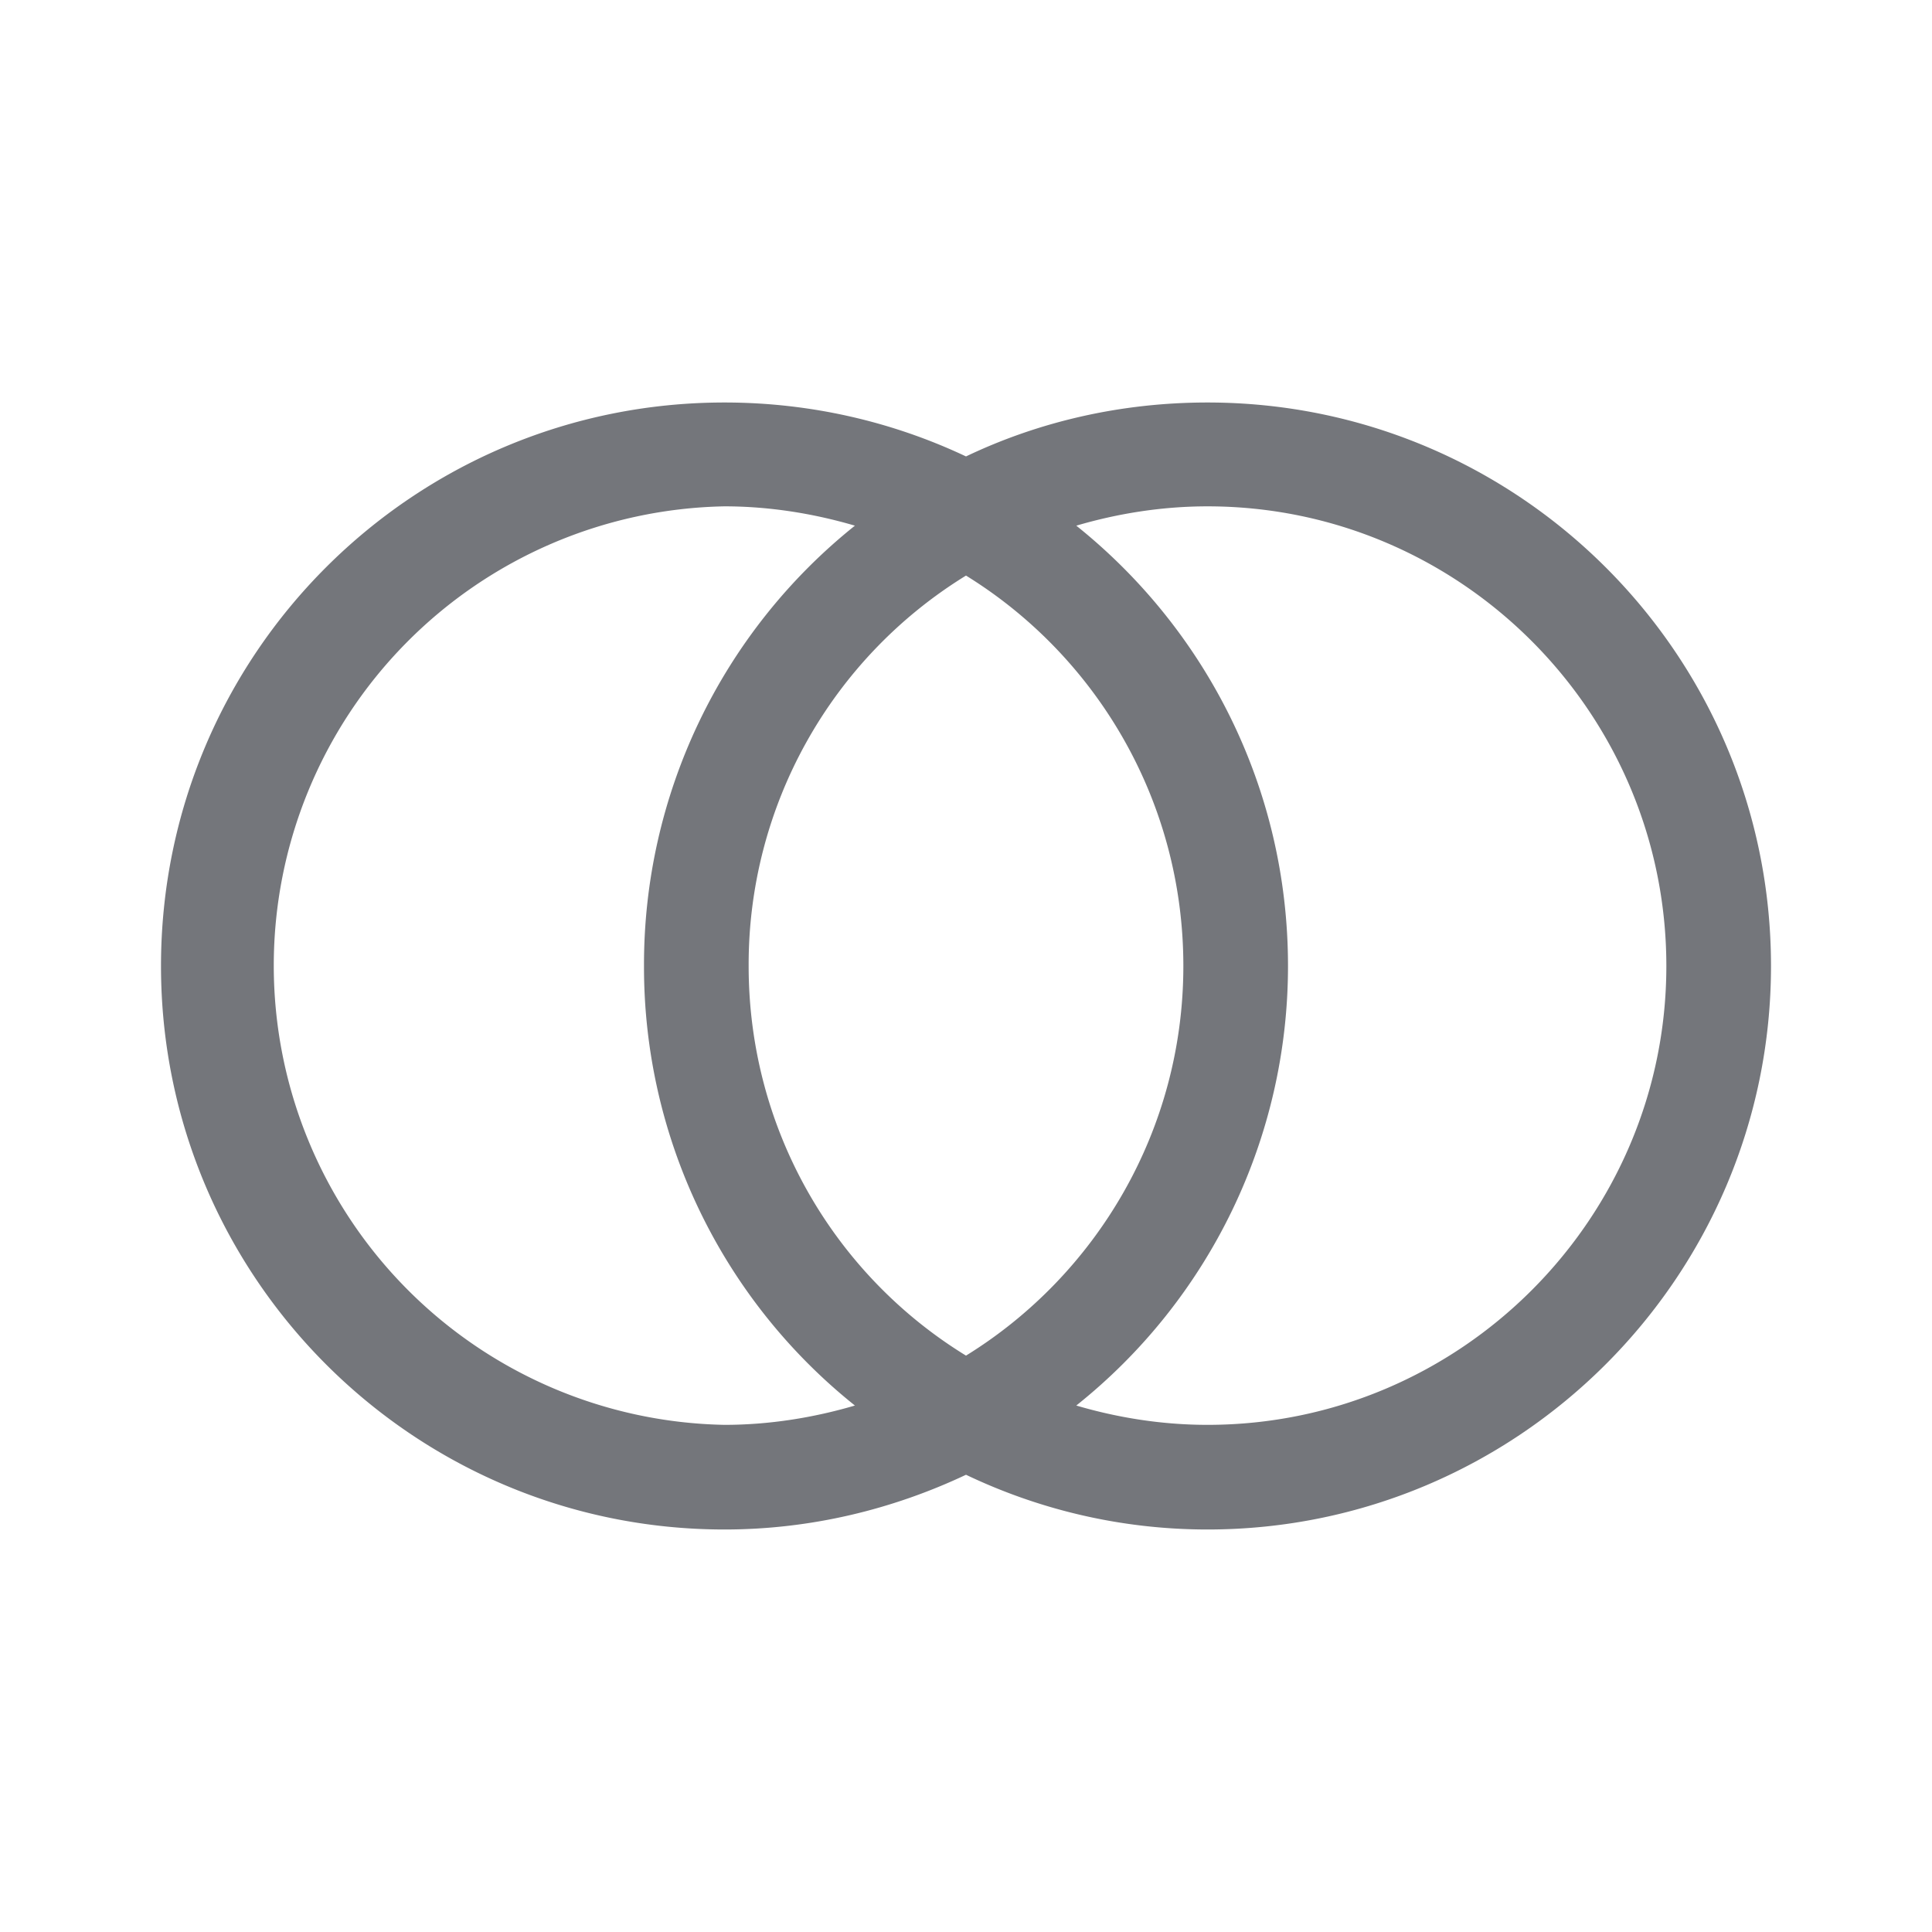<svg xmlns="http://www.w3.org/2000/svg" fill="none" viewBox="0 0 24 24" focusable="false"><path fill="#74767B" fill-rule="evenodd" d="M12 18.32c-.91.43-1.93.68-3 .68-3.87 0-7-3.14-7-7 0-3.87 3.13-7 7-7 1.07 0 2.09.24 3 .67.9-.43 1.92-.67 3-.67 3.86 0 7 3.13 7 7 0 3.86-3.14 7-7 7-1.08 0-2.1-.25-3-.68m-1.38-.86c-.51.15-1.06.24-1.62.24A5.706 5.706 0 0 1 9 6.29c.56 0 1.11.09 1.62.24A6.98 6.98 0 0 0 8 12a6.97 6.97 0 0 0 2.62 5.46m1.38-.62c-1.63-1-2.7-2.8-2.7-4.84A5.67 5.67 0 0 1 12 7.15c1.62 1 2.7 2.8 2.7 4.85 0 2.04-1.08 3.84-2.7 4.84m1.37-10.31c.51-.15 1.06-.24 1.63-.24 3.14 0 5.7 2.56 5.7 5.71 0 3.14-2.56 5.7-5.7 5.7-.57 0-1.12-.09-1.63-.24A6.98 6.98 0 0 0 16 12c0-2.22-1.03-4.19-2.63-5.47"/></svg>